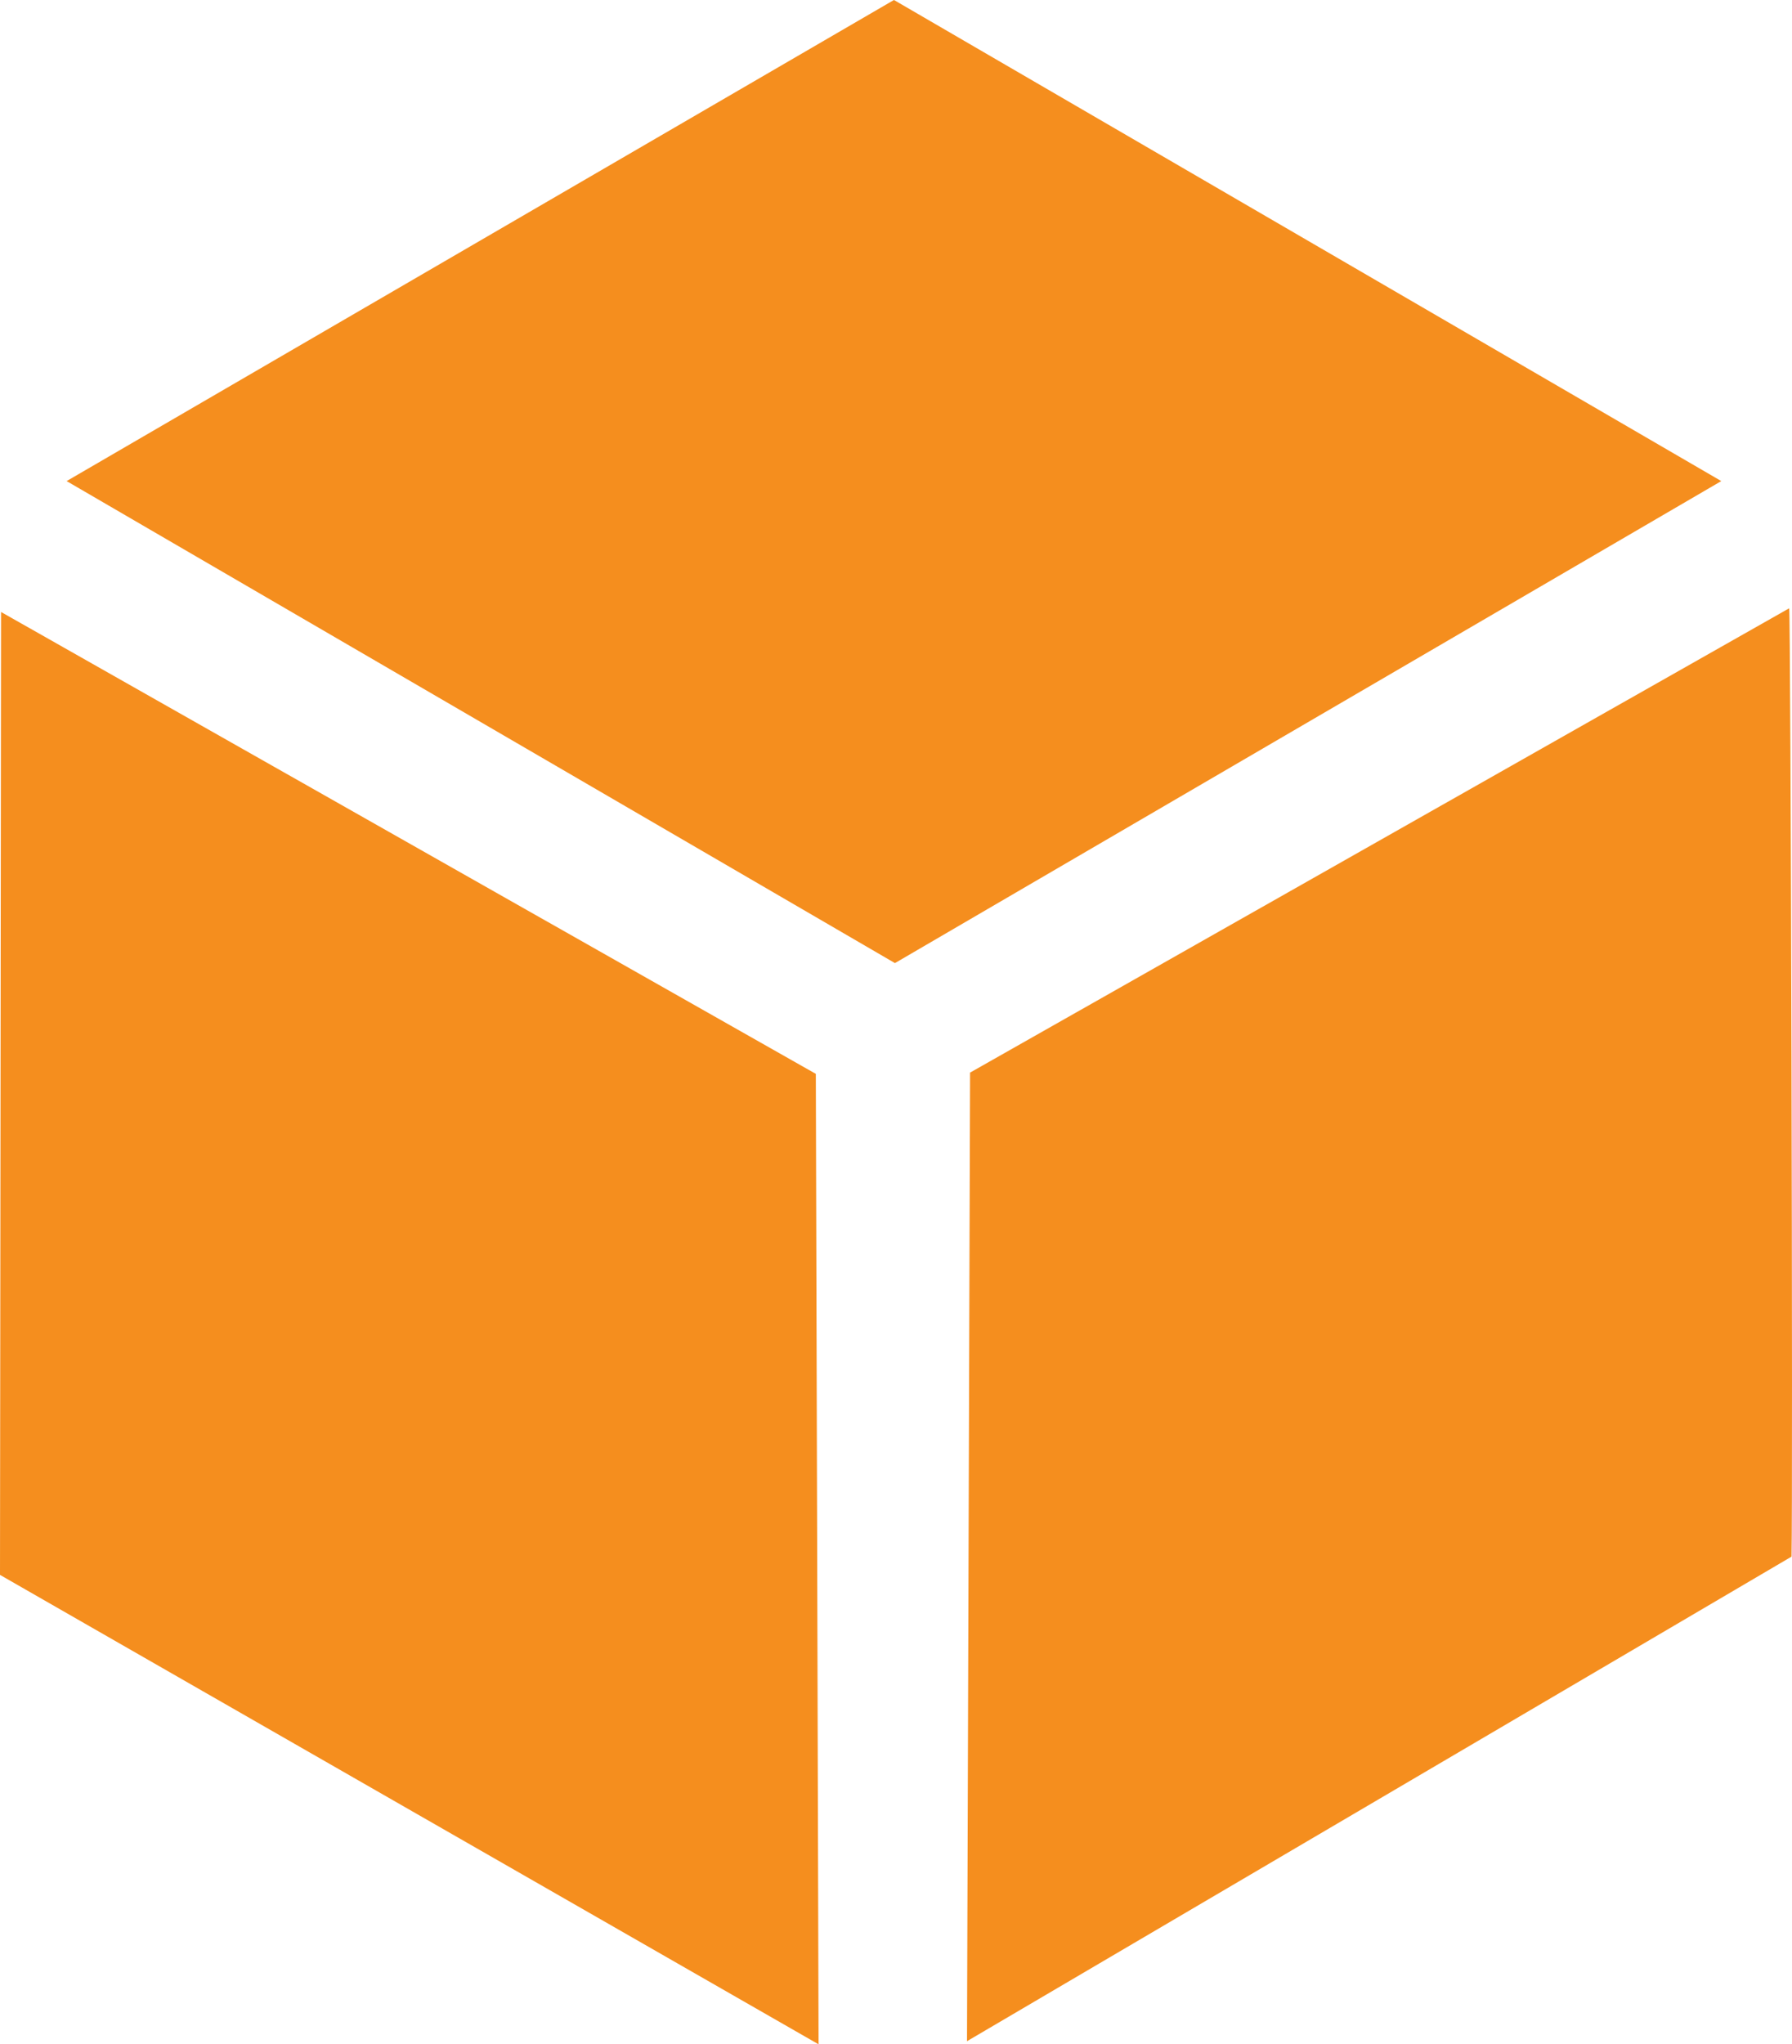 <?xml version="1.0" encoding="UTF-8" standalone="no"?>
<!-- Created with Inkscape (http://www.inkscape.org/) -->

<svg
   width="105.305mm"
   height="120.066mm"
   viewBox="0 0 105.305 120.066"
   version="1.1"
   id="svg5"
   inkscape:version="1.1.2 (0a00cf5339, 2022-02-04)"
   sodipodi:docname="favicon.svg"
   xmlns:inkscape="http://www.inkscape.org/namespaces/inkscape"
   xmlns:sodipodi="http://sodipodi.sourceforge.net/DTD/sodipodi-0.dtd"
   xmlns="http://www.w3.org/2000/svg"
   xmlns:svg="http://www.w3.org/2000/svg">
  <sodipodi:namedview
     id="namedview7"
     pagecolor="#ffffff"
     bordercolor="#666666"
     borderopacity="1.0"
     inkscape:pageshadow="2"
     inkscape:pageopacity="0.0"
     inkscape:pagecheckerboard="0"
     inkscape:document-units="mm"
     showgrid="false"
     showguides="true"
     inkscape:guide-bbox="true"
     fit-margin-top="0"
     fit-margin-left="0"
     fit-margin-right="0"
     fit-margin-bottom="0"
     inkscape:zoom="1.2810466"
     inkscape:cx="182.66315"
     inkscape:cy="120.60451"
     inkscape:window-width="2560"
     inkscape:window-height="1376"
     inkscape:window-x="0"
     inkscape:window-y="0"
     inkscape:window-maximized="1"
     inkscape:current-layer="g1108">
    <sodipodi:guide
       position="52.656,104.701"
       orientation="1,0"
       id="guide3327" />
  </sodipodi:namedview>
  <defs
     id="defs2" />
  <g
     inkscape:label="Layer 1"
     inkscape:groupmode="layer"
     id="layer1"
     transform="translate(-19.855,-52.034)">
    <g
       id="g1108"
       transform="translate(88.284,-14.512)">
      <path
         style="fill:#f58e1e;stroke-width:0.265"
         d="m -68.429,159.042 0.062,-56.553 47.879,27.127 0.161,56.996 z m 56.825,27.387 0.18,-56.887 48.133,-27.269 c 0.095,0.095 0.225,52.066 0.139,55.697 z m -52.91,-91.628 48.617,-28.256 48.617,28.256 -48.559,28.31 z"
         id="path1112"
         sodipodi:nodetypes="ccccccccccccccc" />
    </g>
  </g>
</svg>
